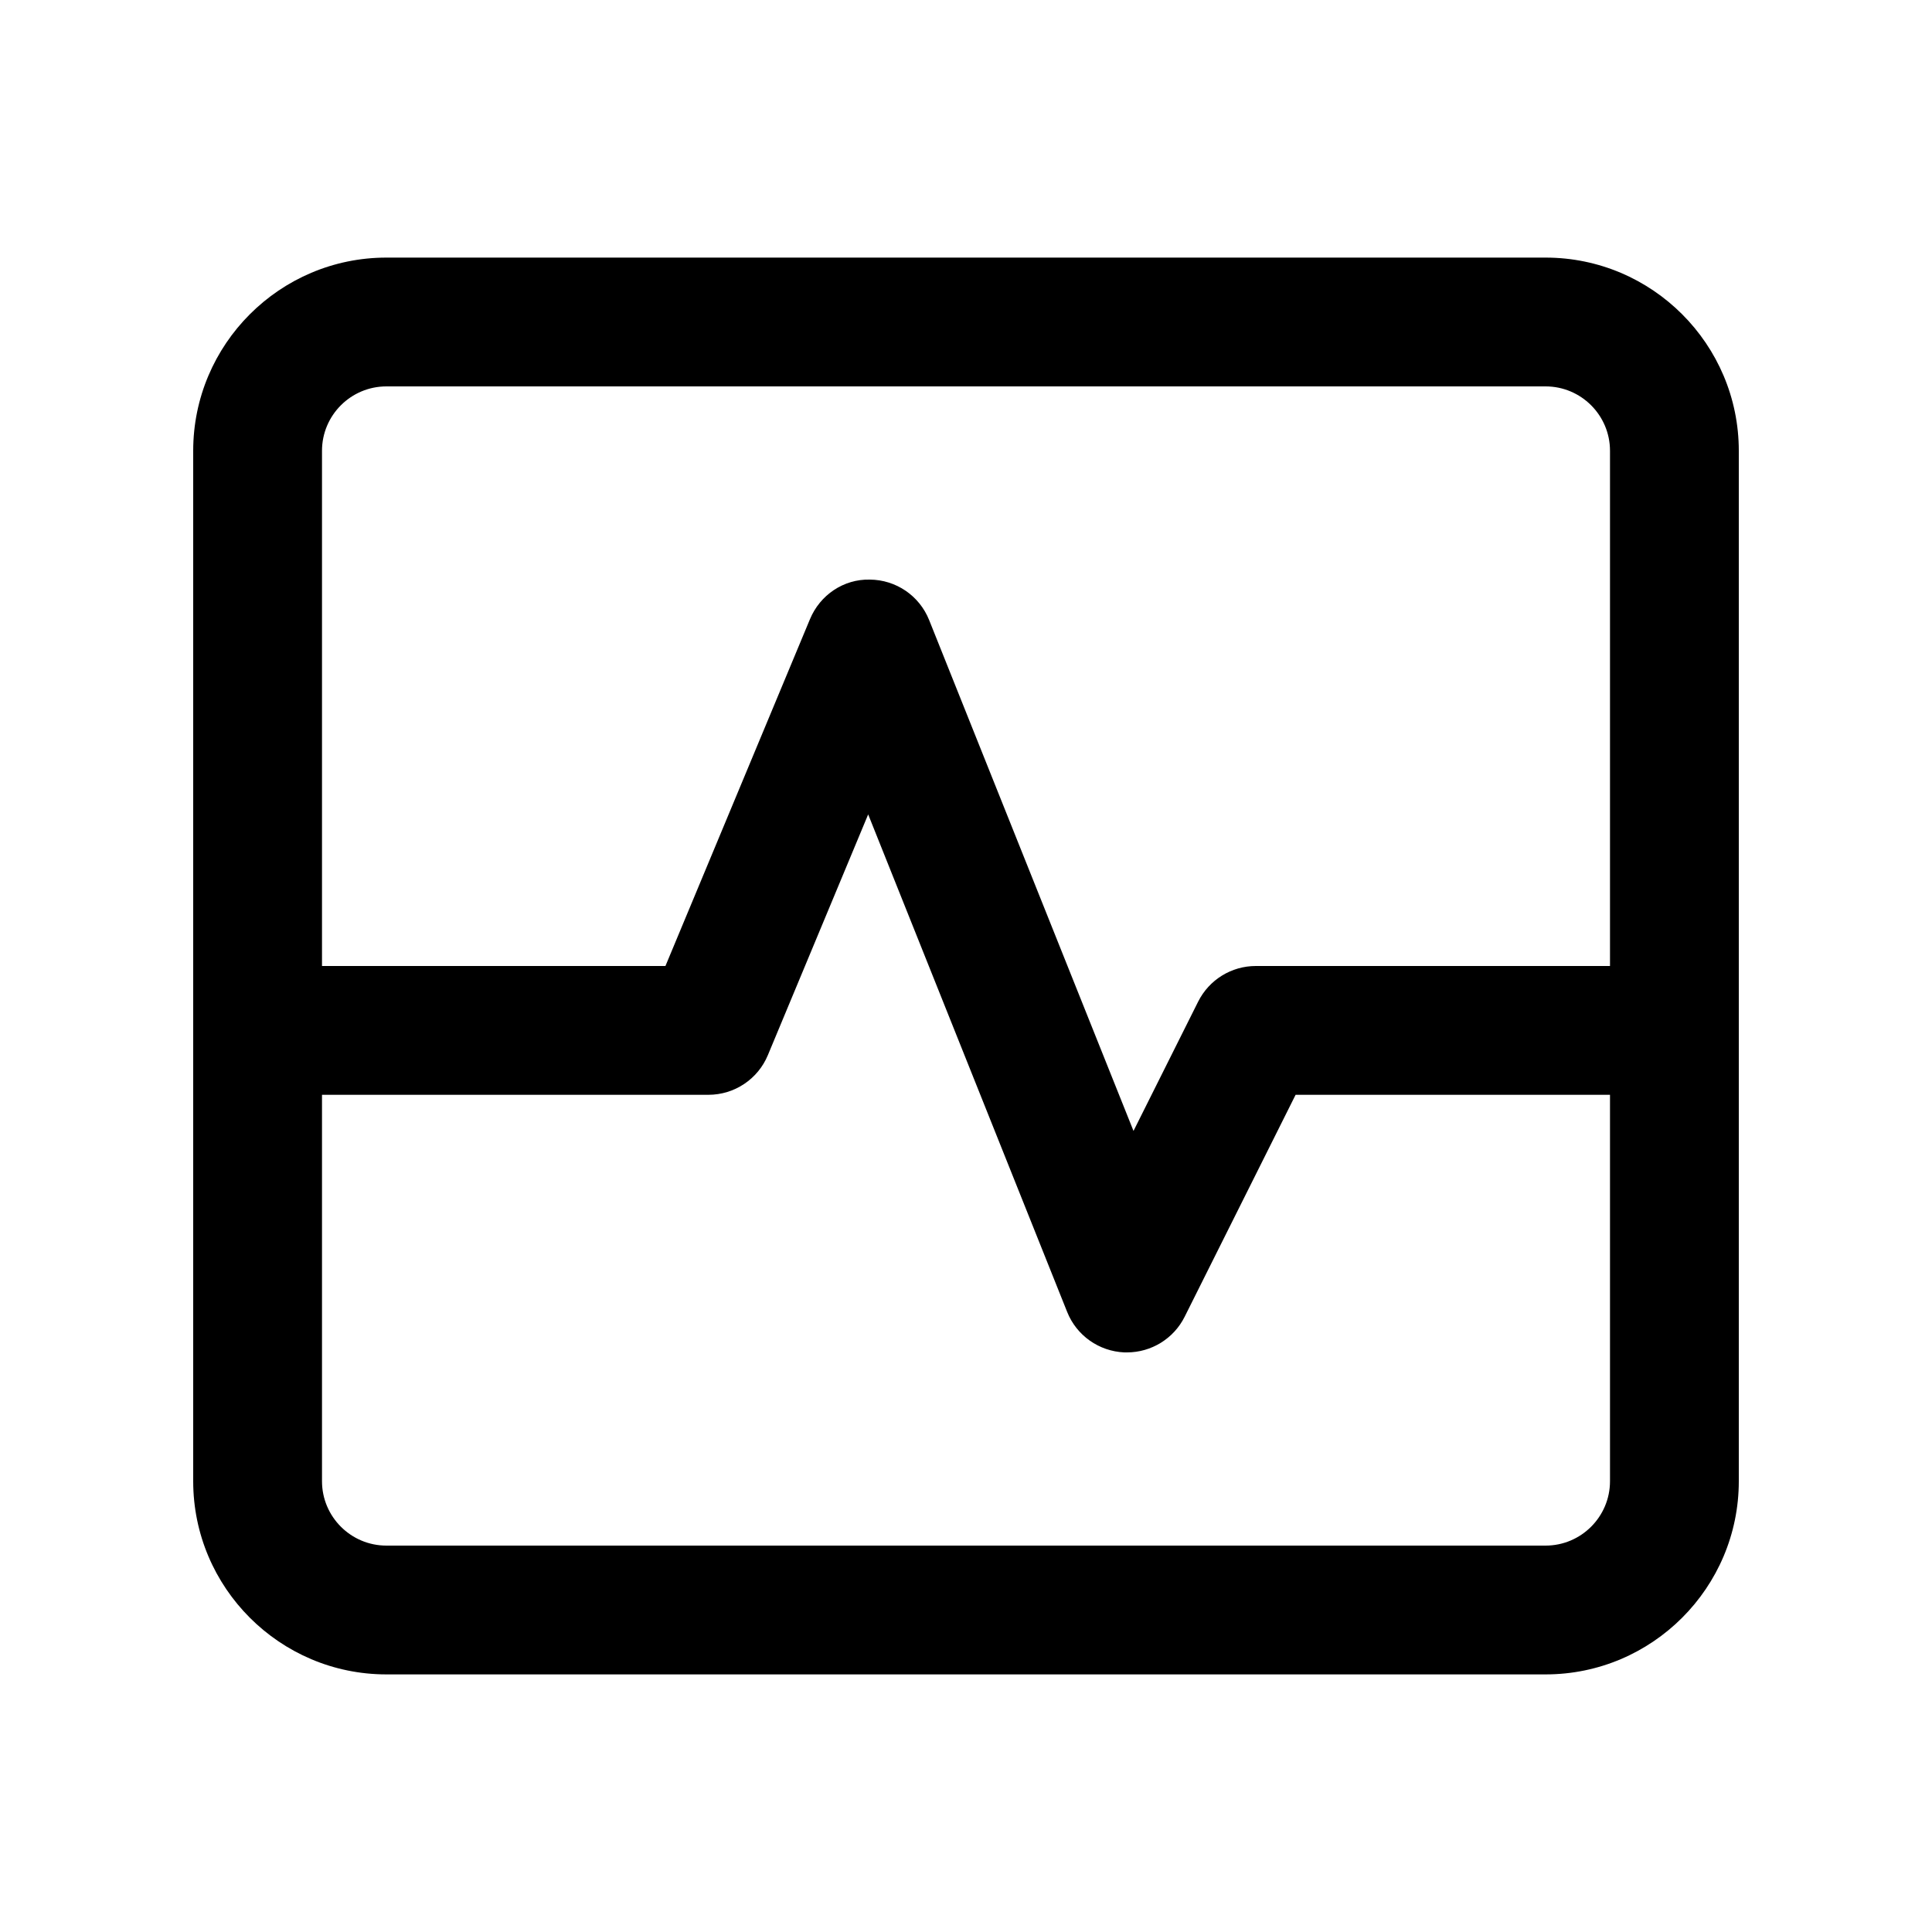<?xml version="1.0" encoding="utf-8"?>
<!-- Generator: Adobe Illustrator 16.2.0, SVG Export Plug-In . SVG Version: 6.00 Build 0)  -->
<!DOCTYPE svg PUBLIC "-//W3C//DTD SVG 1.1//EN" "http://www.w3.org/Graphics/SVG/1.1/DTD/svg11.dtd">
<svg version="1.1" id="Layer_1" xmlns="http://www.w3.org/2000/svg" xmlns:xlink="http://www.w3.org/1999/xlink" x="0px" y="0px"
	 width="30px" height="30px" viewBox="0 0 30 30" enable-background="new 0 0 30 30" xml:space="preserve">
<g>
	<path d="M24,4H6C4.346,4,3,5.346,3,7v16c0,1.654,1.346,3,3,3h18c1.654,0,3-1.346,3-3V7C27,5.346,25.654,4,24,4z M6,6h18
		c0.551,0,1,0.448,1,1v8h-5.5c-0.379,0-0.725,0.214-0.895,0.553l-1.004,2.008l-3.173-7.932C14.277,9.251,13.914,9.003,13.507,9
		c-0.408-0.01-0.774,0.239-0.93,0.615L10.333,15H5V7C5,6.448,5.449,6,6,6z M24,24H6c-0.551,0-1-0.448-1-1v-6h6
		c0.404,0,0.768-0.243,0.923-0.615l1.558-3.739l3.09,7.726c0.146,0.366,0.494,0.611,0.887,0.628C17.472,21,17.486,21,17.5,21
		c0.377,0,0.725-0.213,0.895-0.553L20.118,17H25v6C25,23.552,24.551,24,24,24z"/>
</g>
</svg>
